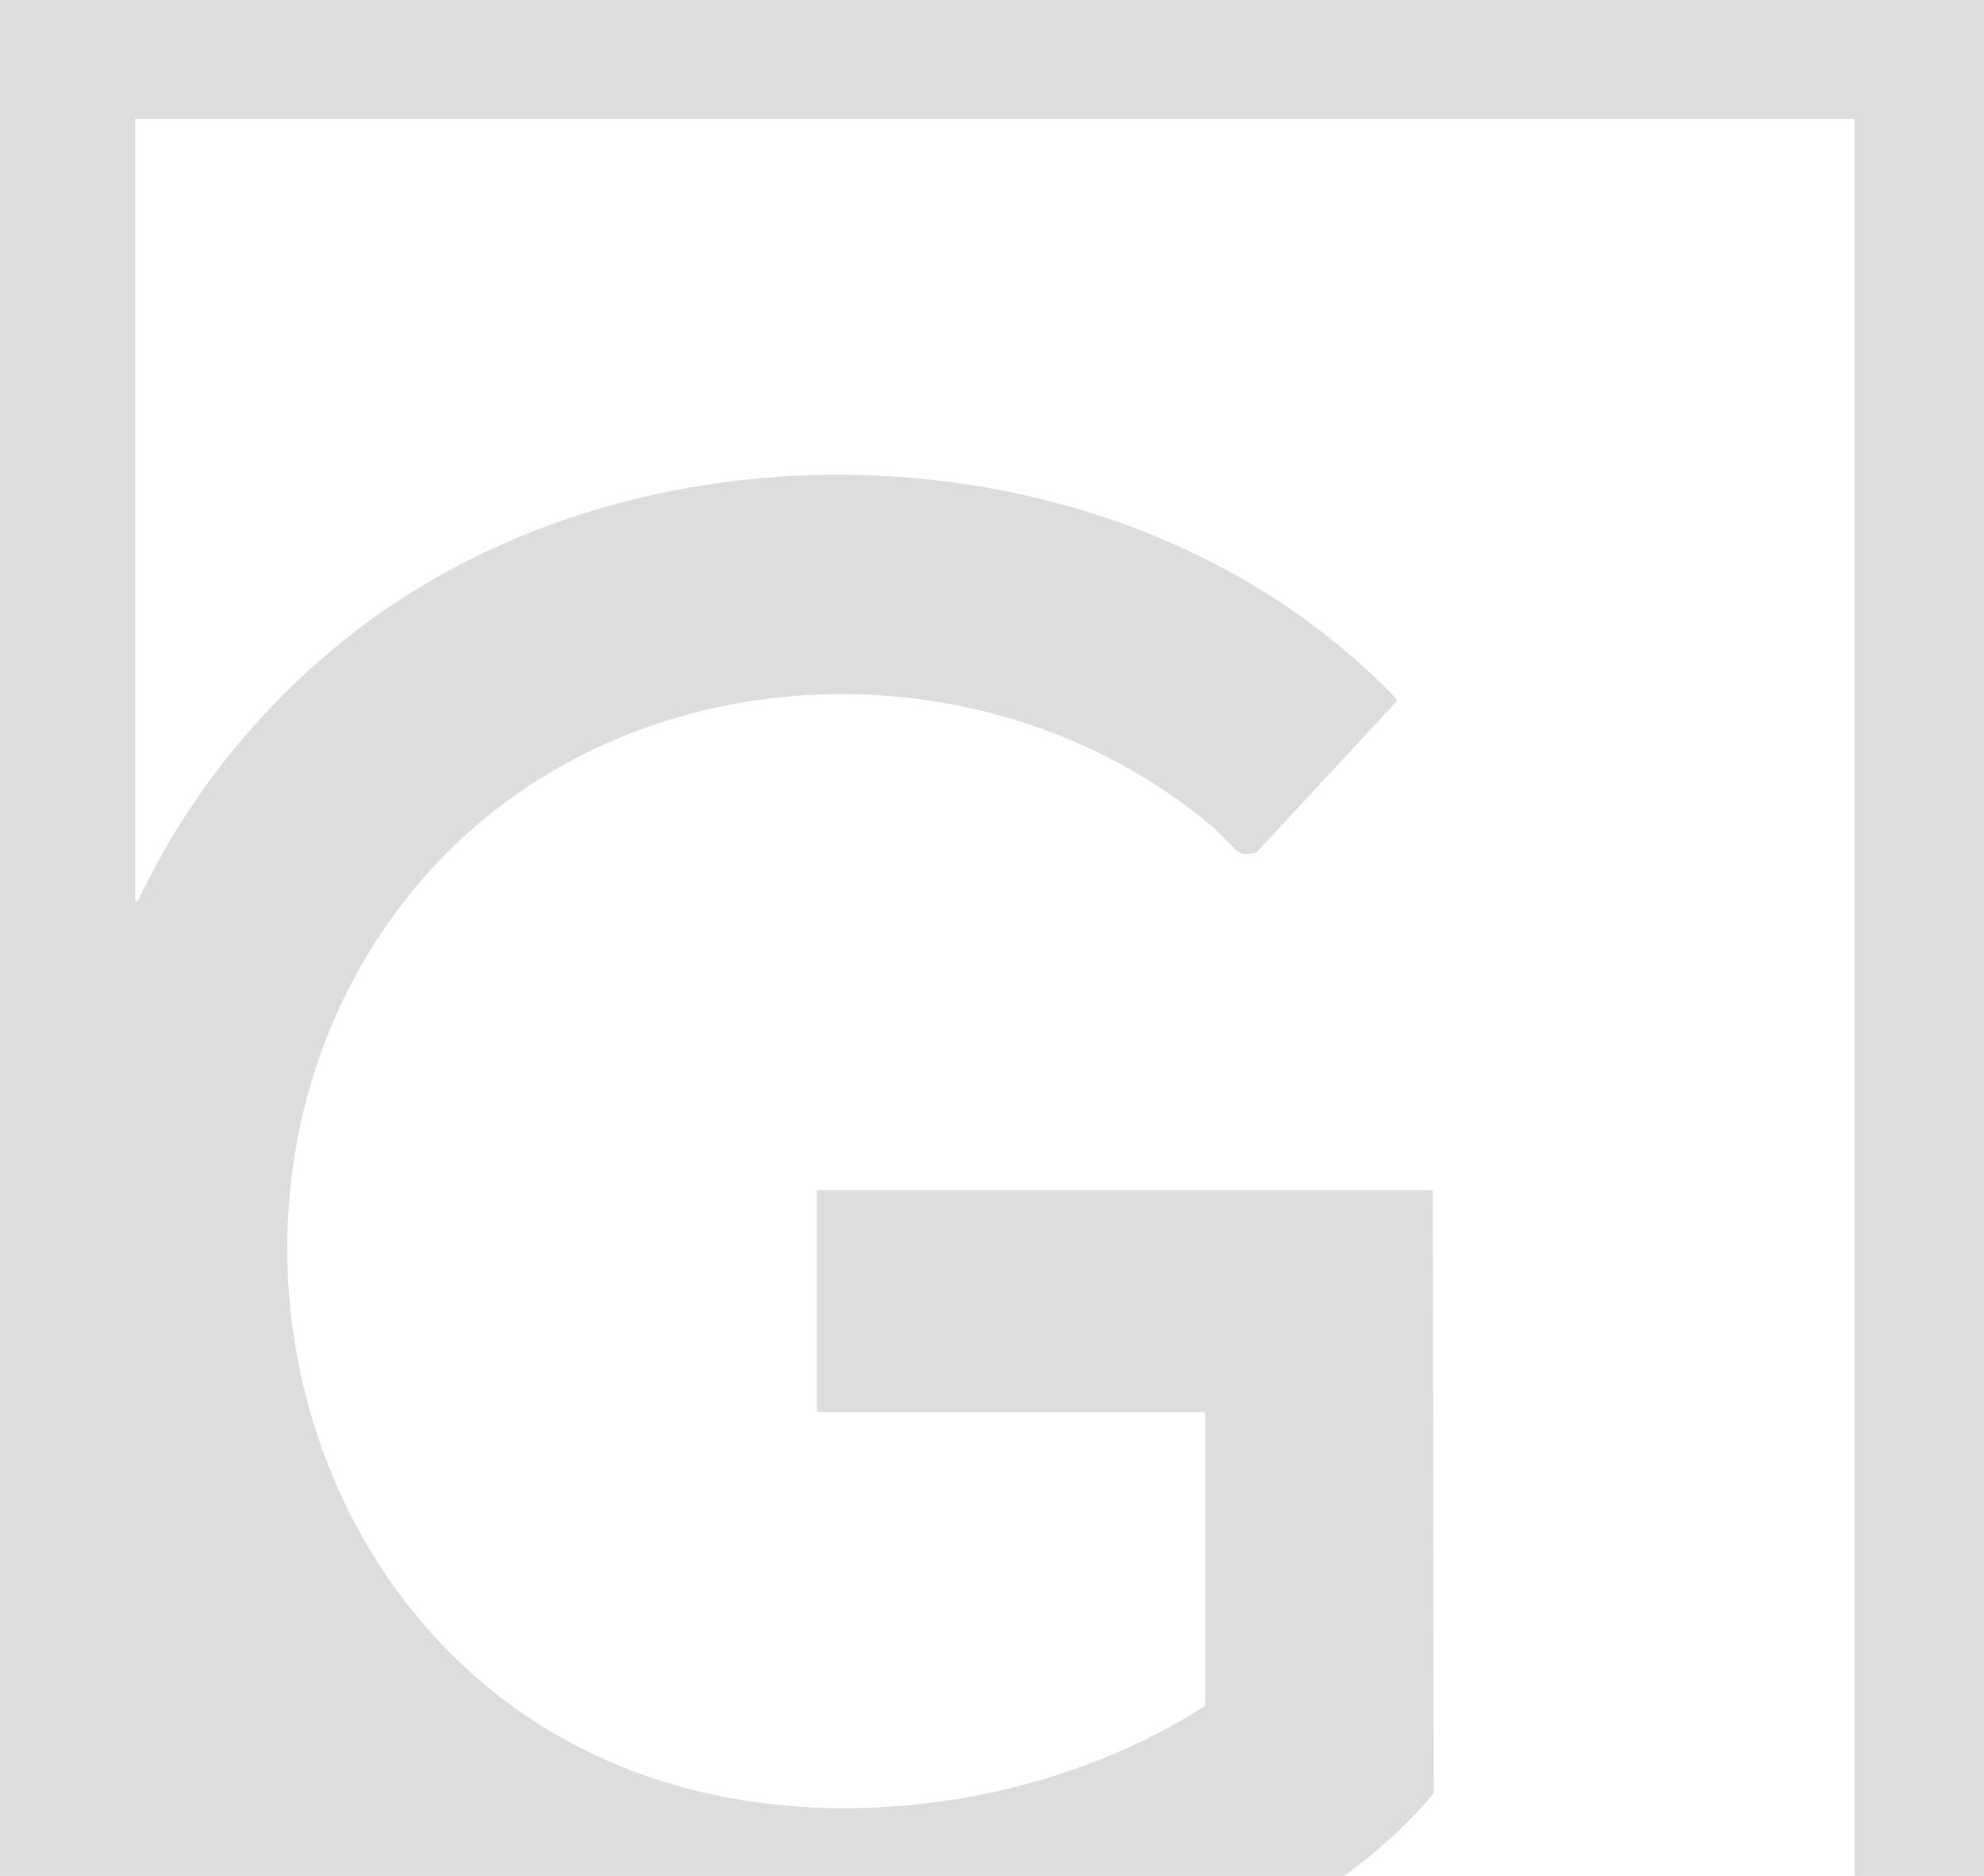 <?xml version="1.0" encoding="UTF-8"?>
<svg id="Layer_1" xmlns="http://www.w3.org/2000/svg" version="1.1" viewBox="0 0 1000.08 945.6">
    <!-- Generator: Adobe Illustrator 29.0.0, SVG Export Plug-In . SVG Version: 2.1.0 Build 186)  -->
    <defs>
        <style>
            .st0 {
            fill: #dddddd;
            }
        </style>
    </defs>
    <path class="st0" d="M677.6,945.6H0V0h1000.08v945.6h-65.26V60H68.14v394.32l1.37-.07c29.04-62.07,76.82-116.54,134.48-153.49,145.45-93.22,359.97-80.51,487.04,38.83,1.84,1.73,13.41,12.49,13.22,13.73l-71.15,76.63c-2.72.28-5.63,1.09-8.26-.14-1.75-.82-10.72-10.62-13.46-12.93-114.21-96.48-296.47-89-396.63,24.24-129.99,146.97-72.17,396.29,118.41,456.61,88.77,28.1,196.47,12.15,274.38-37.81v-148.08h-195.07l-.72-.72v-111.12h310.49l.46,304.06c-13.17,15.57-28.5,29.57-45.09,41.54Z"/>
</svg>